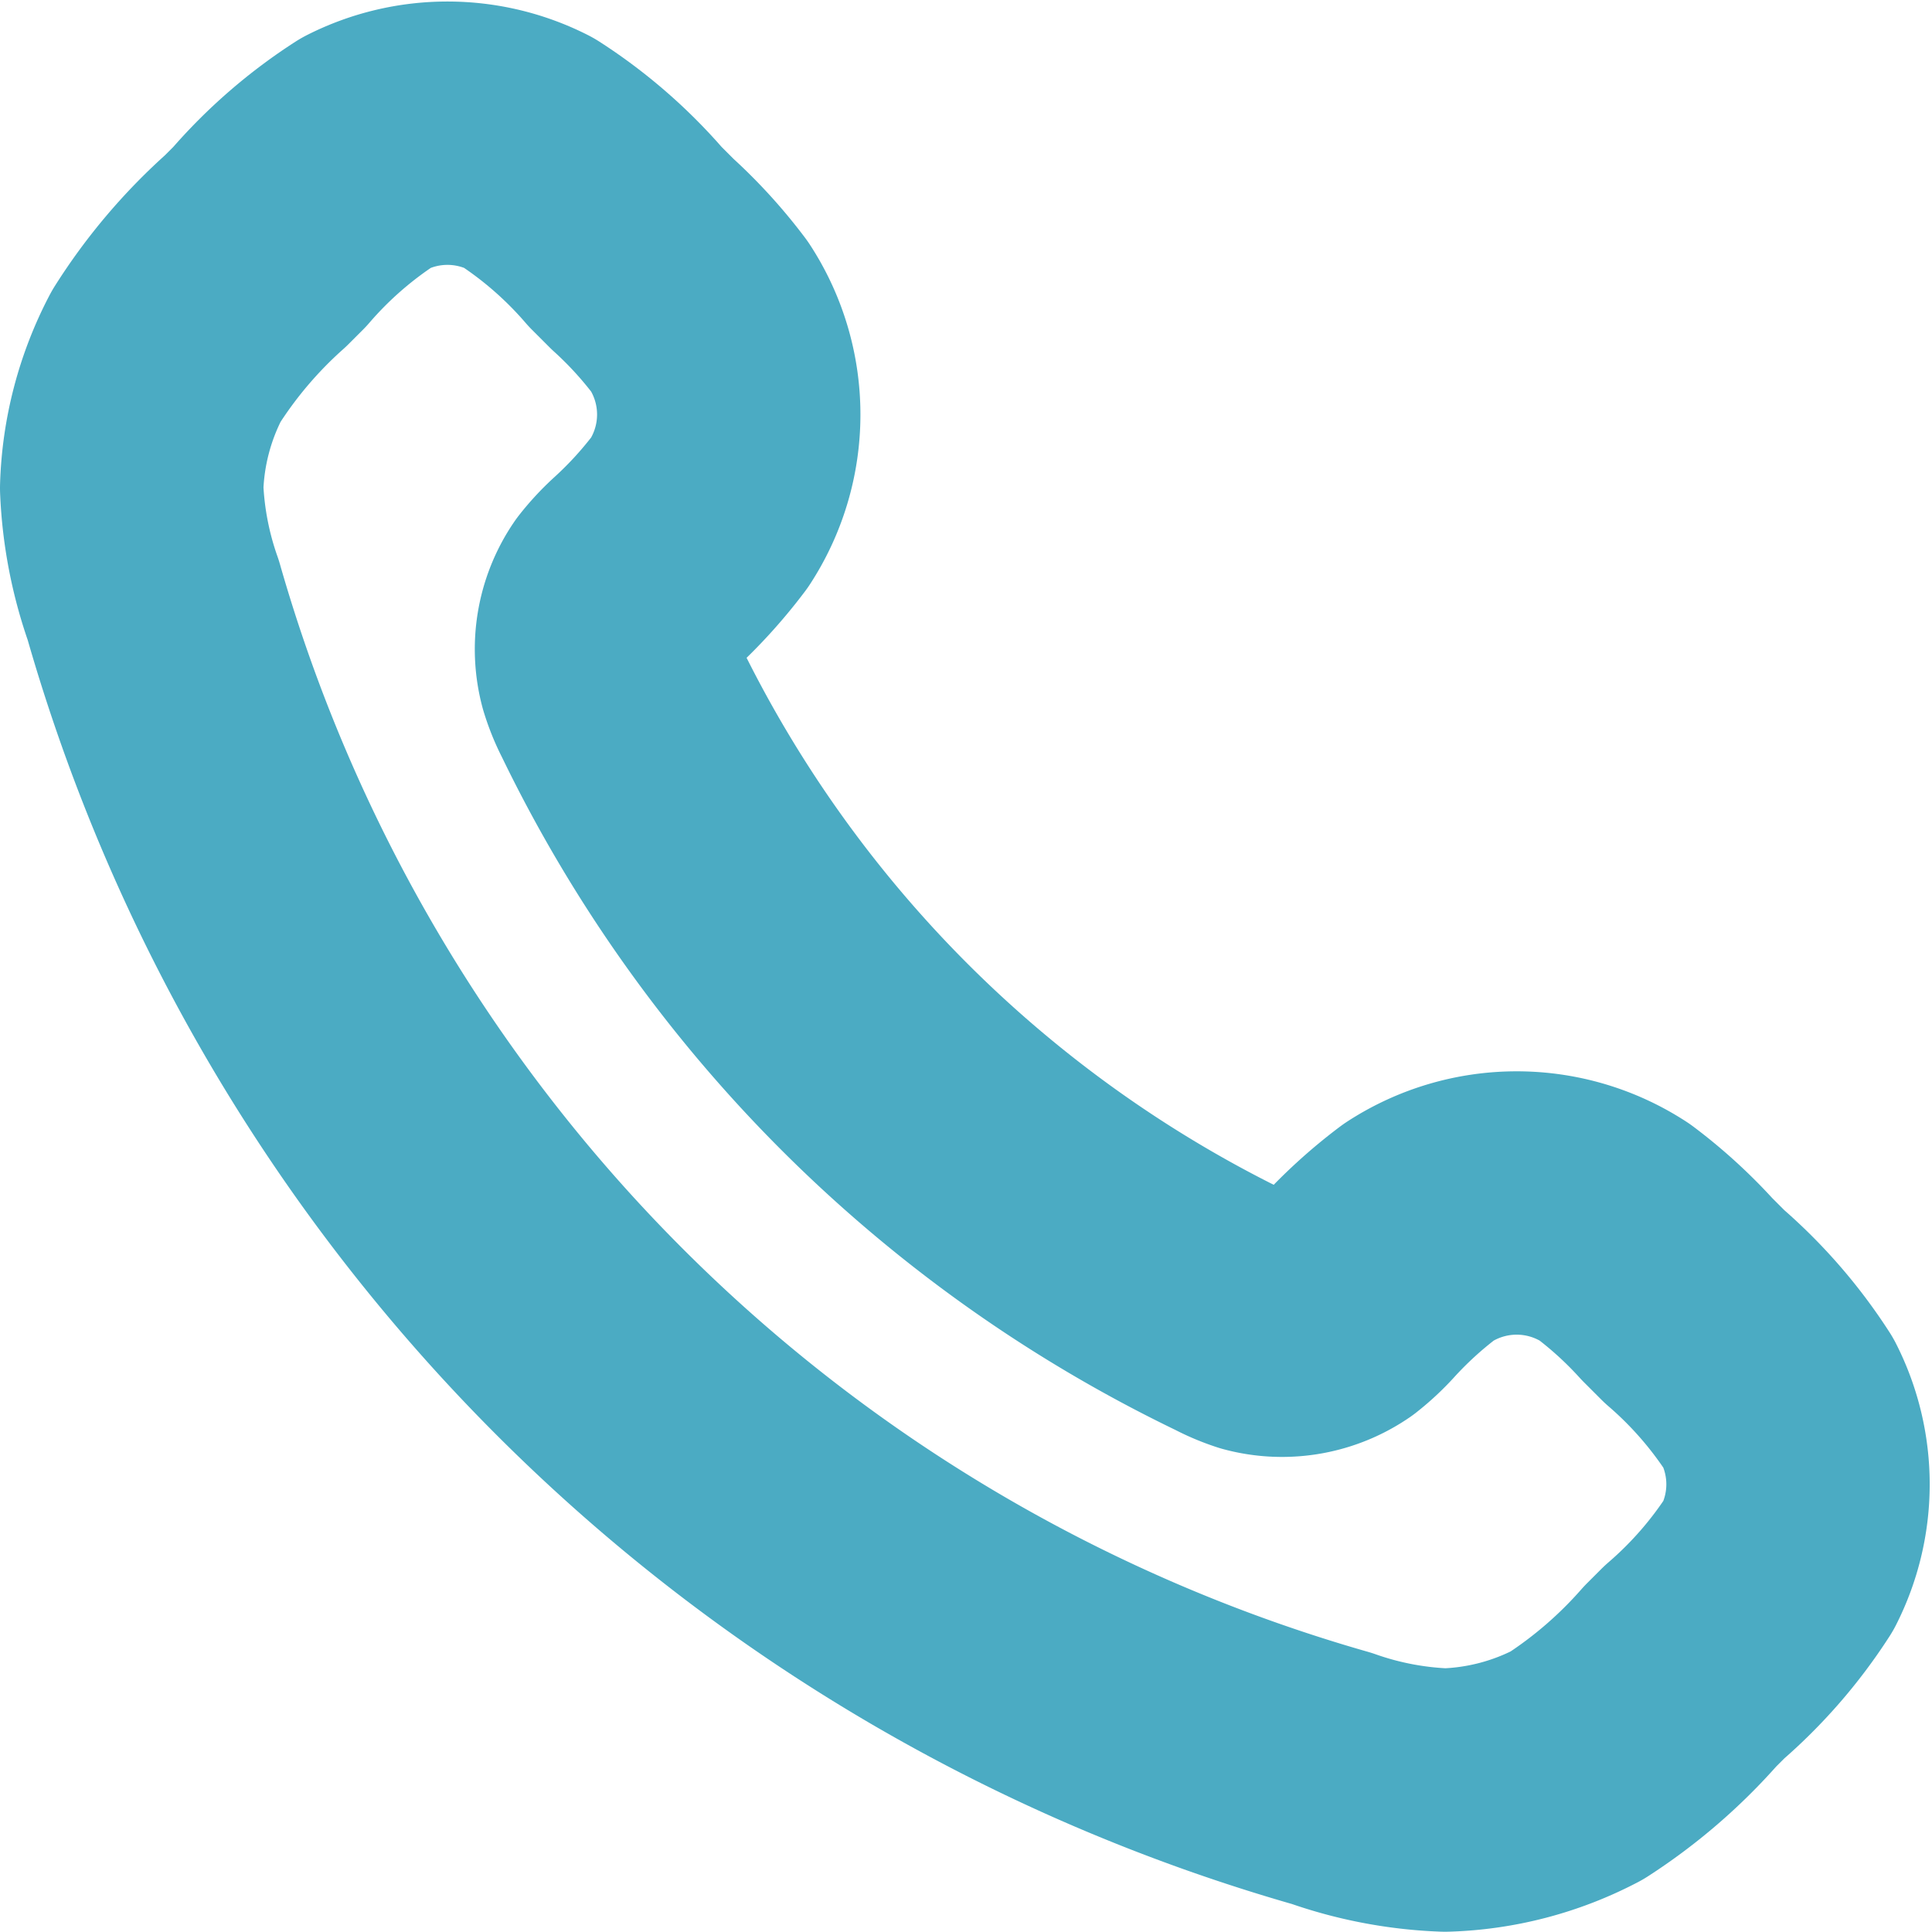 <svg xmlns="http://www.w3.org/2000/svg" width="7.336" height="7.336" viewBox="0 0 7.336 7.336">
  <path id="Trazado_9066" data-name="Trazado 9066" d="M4.784,4.7A5,5,0,0,0,7.116,7.029a.58.58,0,0,0,.09.038.356.356,0,0,0,.293-.05.686.686,0,0,0,.081-.075,1.7,1.7,0,0,1,.238-.217.68.68,0,0,1,.742,0,1.7,1.7,0,0,1,.238.217l.066.066a1.7,1.7,0,0,1,.32.368.68.68,0,0,1,0,.614,1.7,1.7,0,0,1-.32.368l-.054.054a1.878,1.878,0,0,1-.393.339,1.149,1.149,0,0,1-.5.131A1.454,1.454,0,0,1,7.487,8.8,6.514,6.514,0,0,1,3.012,4.326,1.454,1.454,0,0,1,2.93,3.9a1.149,1.149,0,0,1,.131-.5A1.88,1.88,0,0,1,3.4,3l.054-.054a1.7,1.7,0,0,1,.368-.32.68.68,0,0,1,.614,0,1.7,1.7,0,0,1,.368.32l.066.066a1.707,1.707,0,0,1,.217.238.68.68,0,0,1,0,.742,1.707,1.707,0,0,1-.217.238.687.687,0,0,0-.075.081.356.356,0,0,0-.05.293A.578.578,0,0,0,4.784,4.7Z" transform="translate(-2.43 -2.047)" fill="none" stroke="#4babc3" stroke-linecap="round" stroke-linejoin="round" stroke-width="1"/>
</svg>
